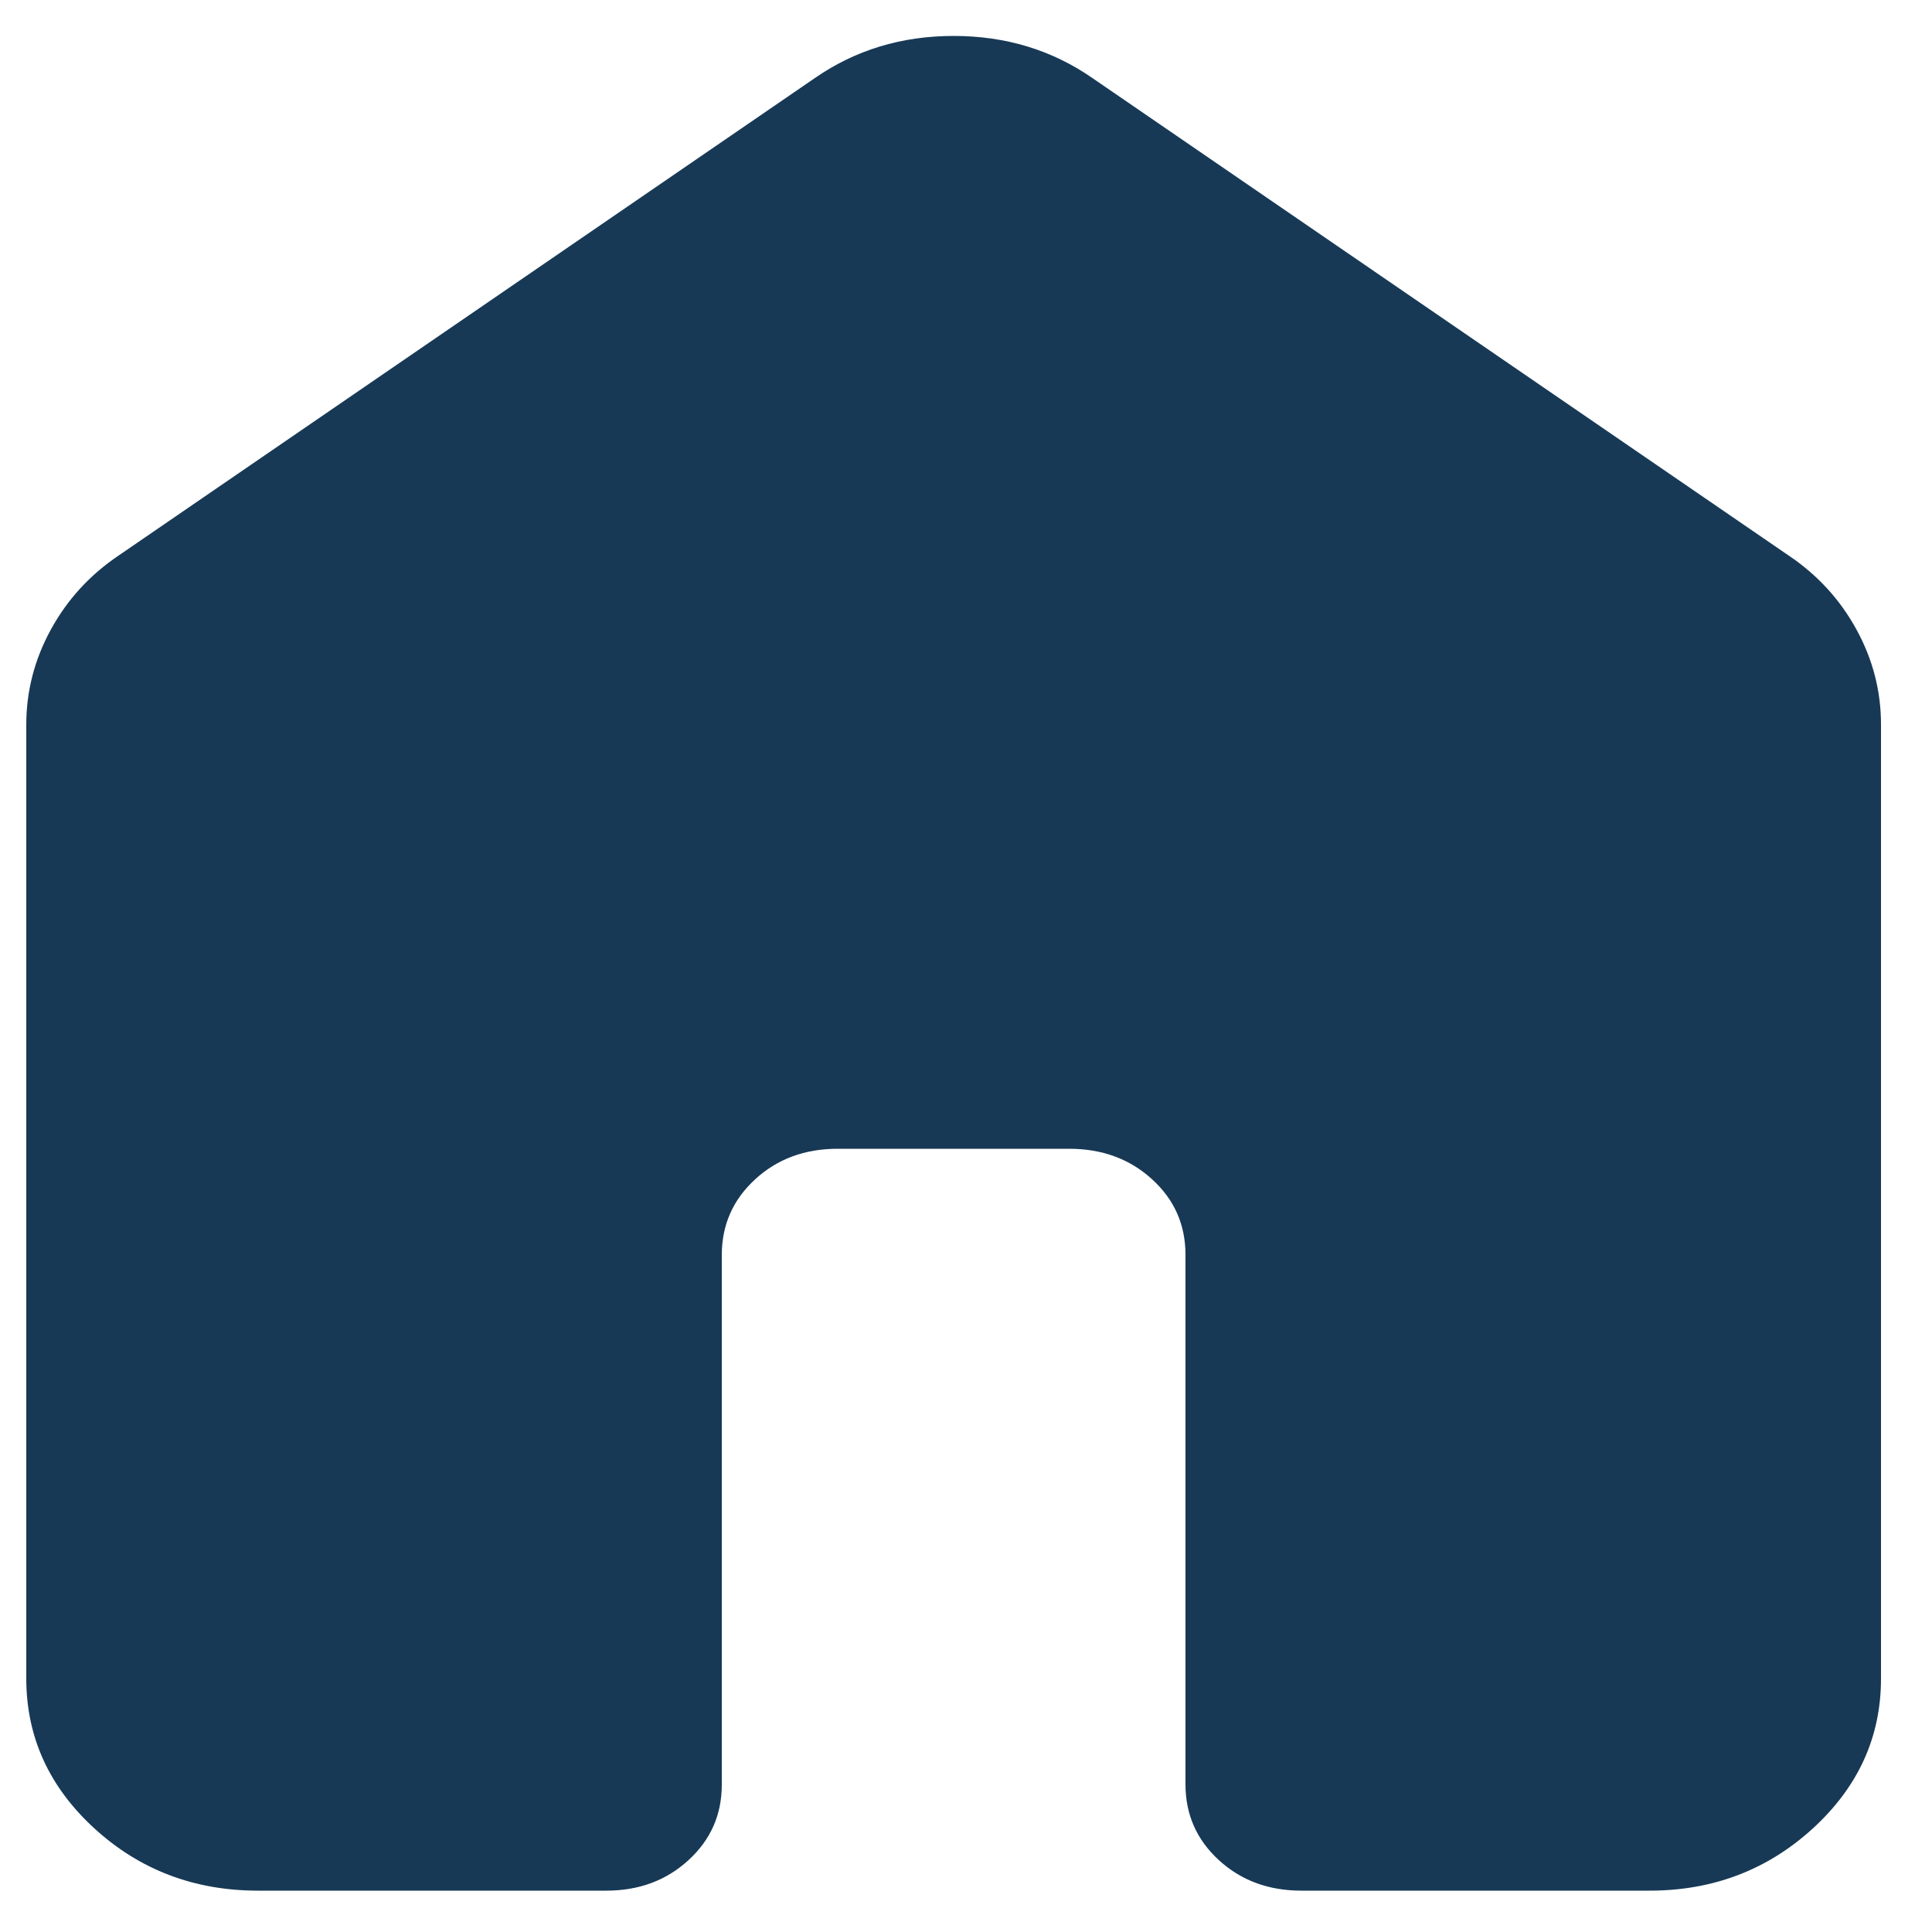 <svg width="25" height="25" viewBox="0 0 25 25" fill="none" xmlns="http://www.w3.org/2000/svg">
<path id="Vector" d="M0.34 21.722V9.379C0.34 8.945 0.446 8.533 0.659 8.145C0.872 7.756 1.166 7.436 1.54 7.185L10.54 1.013C11.065 0.648 11.665 0.465 12.34 0.465C13.015 0.465 13.615 0.648 14.14 1.013L23.14 7.185C23.515 7.436 23.809 7.756 24.022 8.145C24.235 8.533 24.341 8.945 24.34 9.379V21.722C24.34 22.476 24.046 23.122 23.458 23.66C22.87 24.197 22.164 24.466 21.34 24.465H16.84C16.415 24.465 16.059 24.333 15.772 24.07C15.485 23.807 15.341 23.481 15.34 23.093V16.236C15.34 15.848 15.196 15.522 14.908 15.26C14.62 14.997 14.264 14.866 13.84 14.865H10.84C10.415 14.865 10.059 14.996 9.772 15.26C9.485 15.523 9.341 15.849 9.34 16.236V23.093C9.34 23.482 9.196 23.808 8.908 24.071C8.62 24.335 8.264 24.466 7.84 24.465H3.34C2.515 24.465 1.809 24.197 1.222 23.66C0.635 23.123 0.341 22.477 0.34 21.722Z" fill="#173956"/>
</svg>
